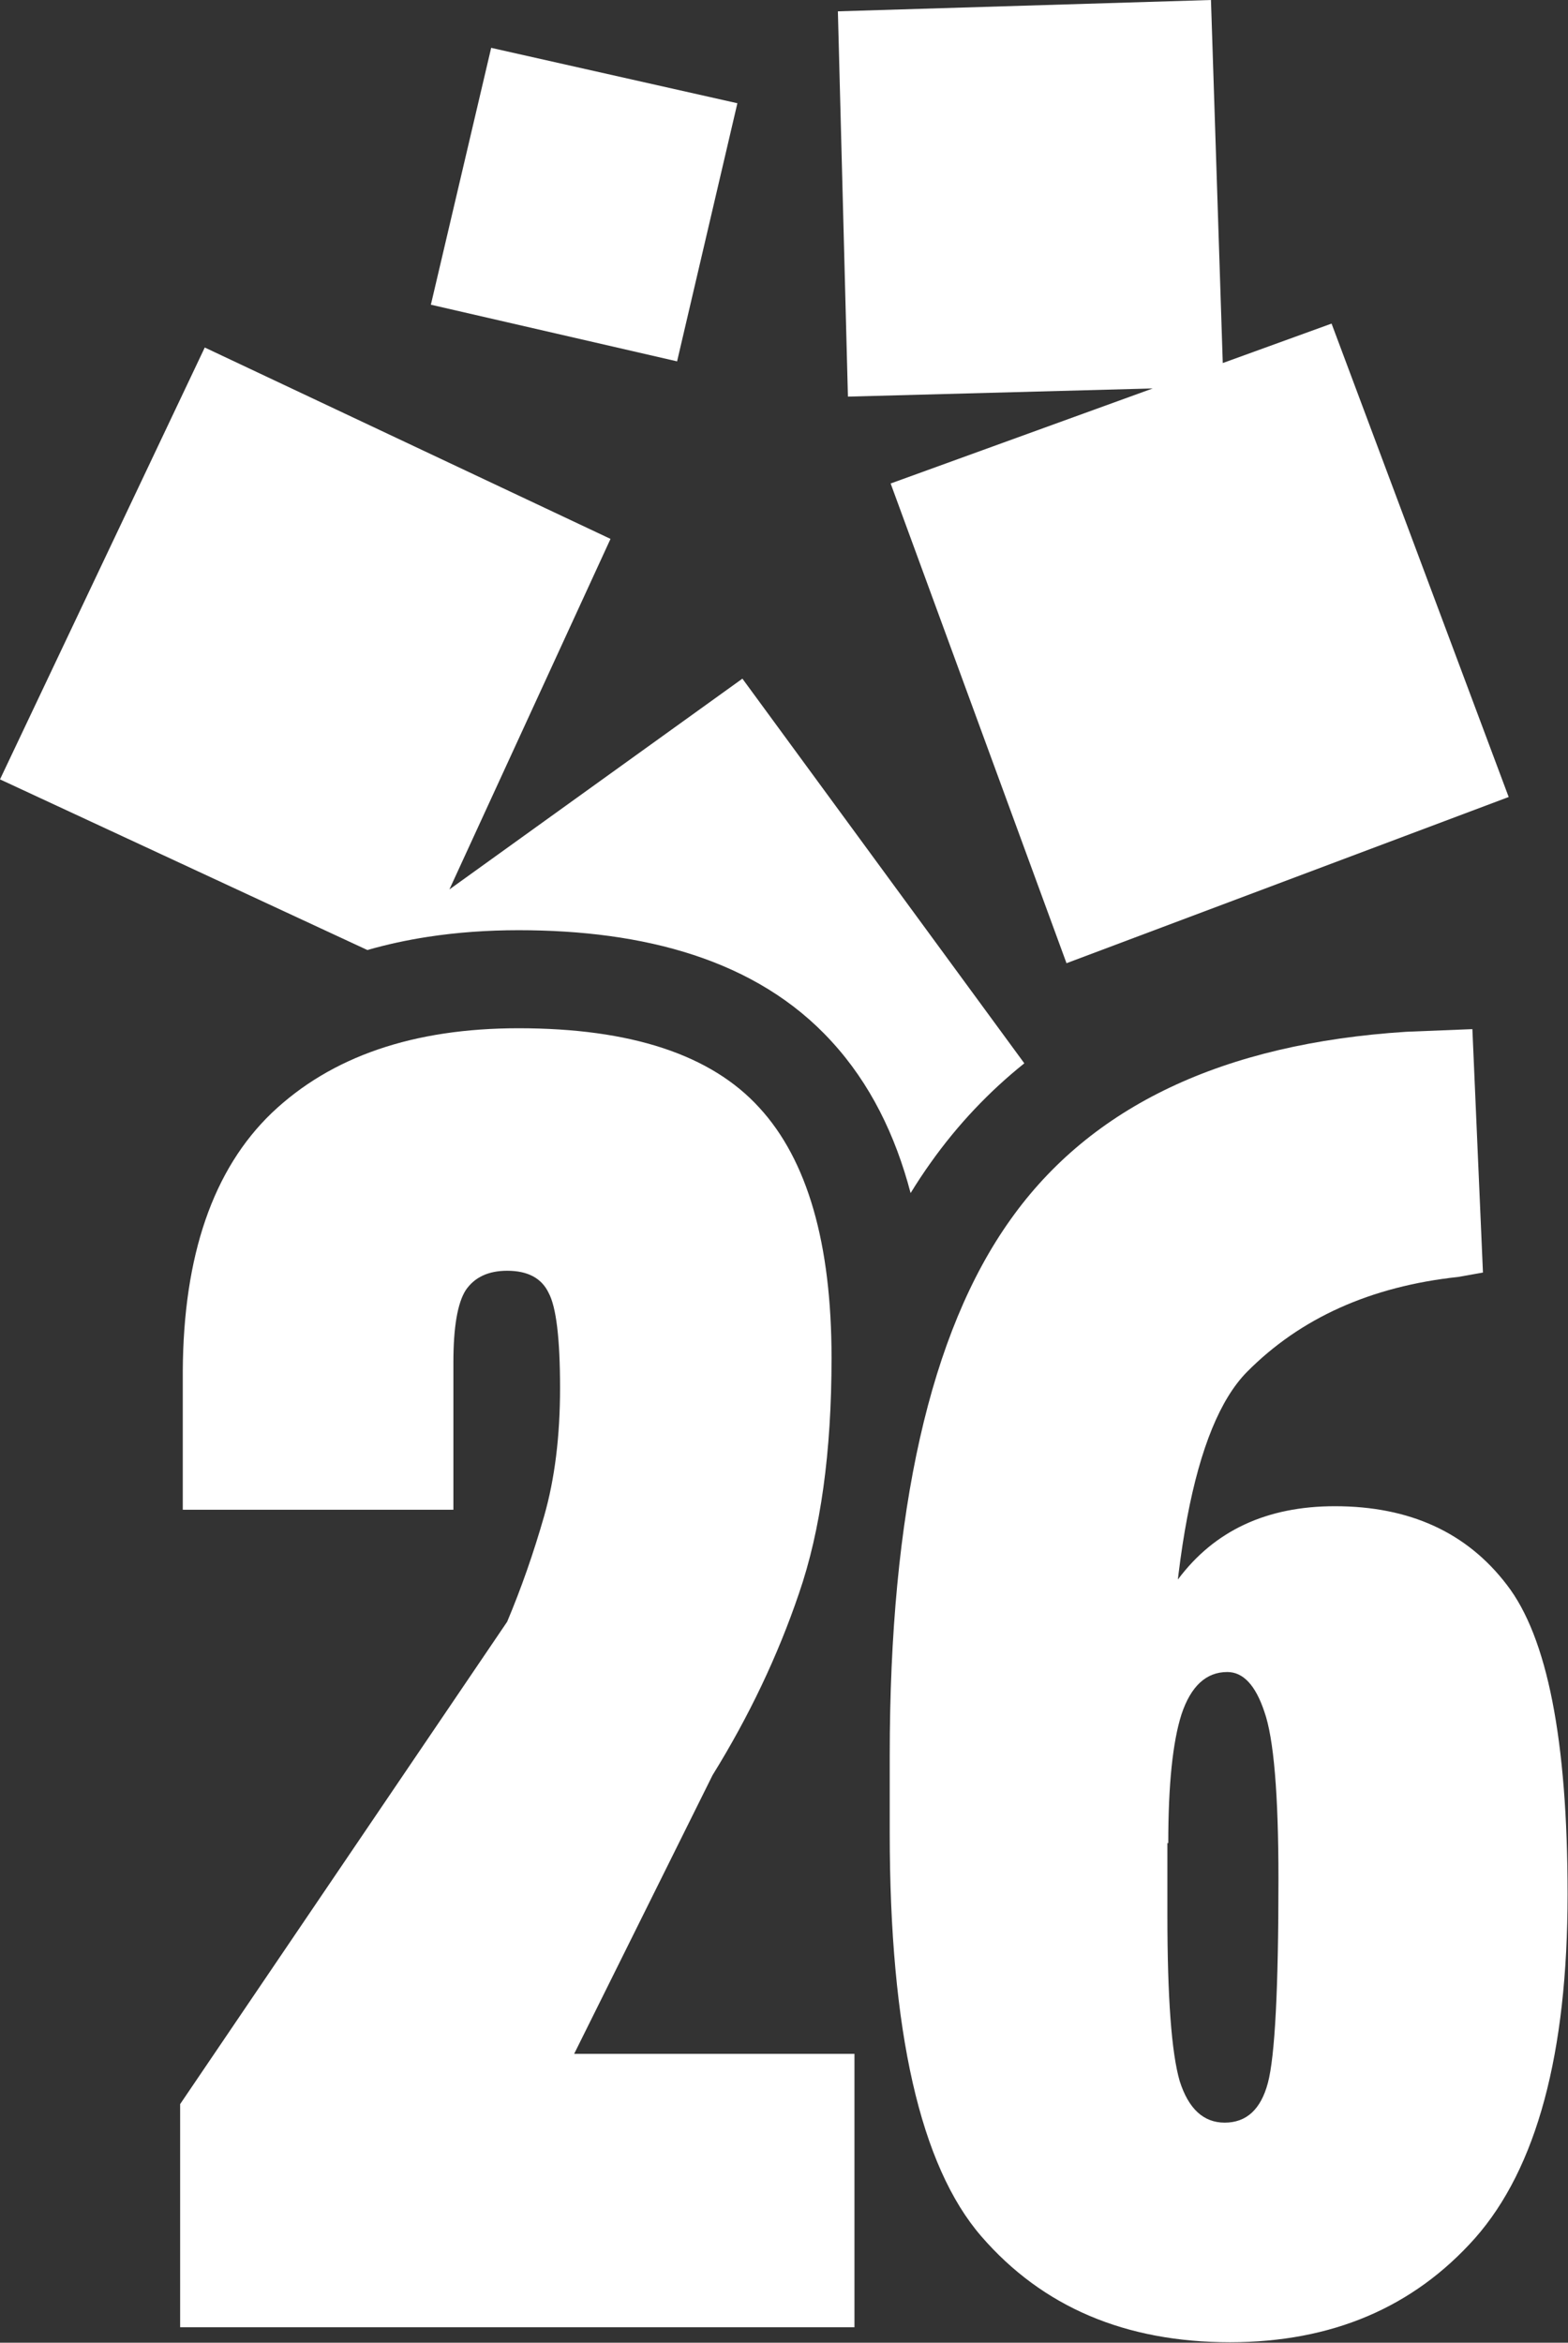 <svg width="608" height="908" viewBox="0 0 608 908" fill="none" xmlns="http://www.w3.org/2000/svg">
<rect x="0" y="0" width="608" height="908" fill="#333333" stroke="none"/>
<path d="M69.848 902V815.525L196.654 628.562C202.123 615.574 206.908 601.902 211.01 587.547C215.111 573.191 217.162 556.671 217.162 537.986C217.162 518.846 215.681 506.541 212.719 501.072C209.984 495.376 204.63 492.527 196.654 492.527C189.363 492.527 184.008 495.034 180.59 500.047C177.4 505.06 175.805 514.402 175.805 528.074V585.154H70.873V531.492C71.101 486.603 82.608 453.221 105.395 431.346C128.409 409.471 160.31 398.533 201.098 398.533C244.62 398.533 275.723 408.787 294.408 429.295C313.093 449.575 322.436 481.932 322.436 526.365C322.436 562.824 318.22 593.243 309.789 617.625C301.586 641.779 290.421 665.249 276.293 688.035L222.631 796.043H331.322V902H69.848Z" fill="white"/>
<path d="M344.994 710.252V680.516C344.994 585.724 360.603 516.453 391.82 472.703C423.038 428.725 474.193 404.458 545.287 399.9L570.922 398.875L575.023 493.211L565.453 494.92C531.501 498.566 504.158 510.87 483.422 531.834C462.914 552.798 452.66 606.915 452.66 694.188V742.039C452.66 774.168 454.255 795.701 457.445 806.639C460.863 817.348 466.674 822.703 474.877 822.703C483.308 822.703 488.891 817.576 491.625 807.322C494.359 797.068 495.727 770.75 495.727 728.367C495.727 695.327 493.904 673.68 490.258 663.426C486.84 653.172 482.055 648.045 475.902 648.045C467.699 648.045 461.775 653.514 458.129 664.451C454.711 675.161 453.002 691.795 453.002 714.354H435.57C435.57 665.135 442.634 631.069 456.762 612.156C470.889 593.243 491.169 583.787 517.602 583.787C546.54 583.787 568.757 593.927 584.252 614.207C599.975 634.487 607.836 674.477 607.836 734.178C607.836 795.929 595.873 840.363 571.947 867.479C548.021 894.367 516.348 907.811 476.928 907.811C436.368 907.811 404.239 894.139 380.541 866.795C356.843 839.451 344.994 787.27 344.994 710.252Z" fill="white"/>
<path d="M79.396 134.69L236.728 208.867L174.257 344.737L287.873 263.036L397.185 412.123C383.531 423.06 371.369 435.872 360.859 450.671C358.158 454.459 355.568 458.376 353.089 462.418C347.187 439.92 337.377 419.881 322.427 403.624C293.31 371.728 249.286 360.533 201.098 360.533C188.958 360.533 177.166 361.372 165.803 363.125C157.797 364.359 150.004 366.047 142.453 368.215L0 302.076L79.396 134.69Z" fill="white"/>
<path d="M190.454 18.544L285.924 40.017L262.544 140.058L167.073 118.098L190.454 18.544Z" fill="white"/>
<path d="M516.32 125.418L585 308.908L413.543 373.325L345.35 187.395L446.979 150.554L328.789 153.722L324.892 4.392L469.559 0L474.134 140.71L516.32 125.418Z" fill="white"/>
</svg>
